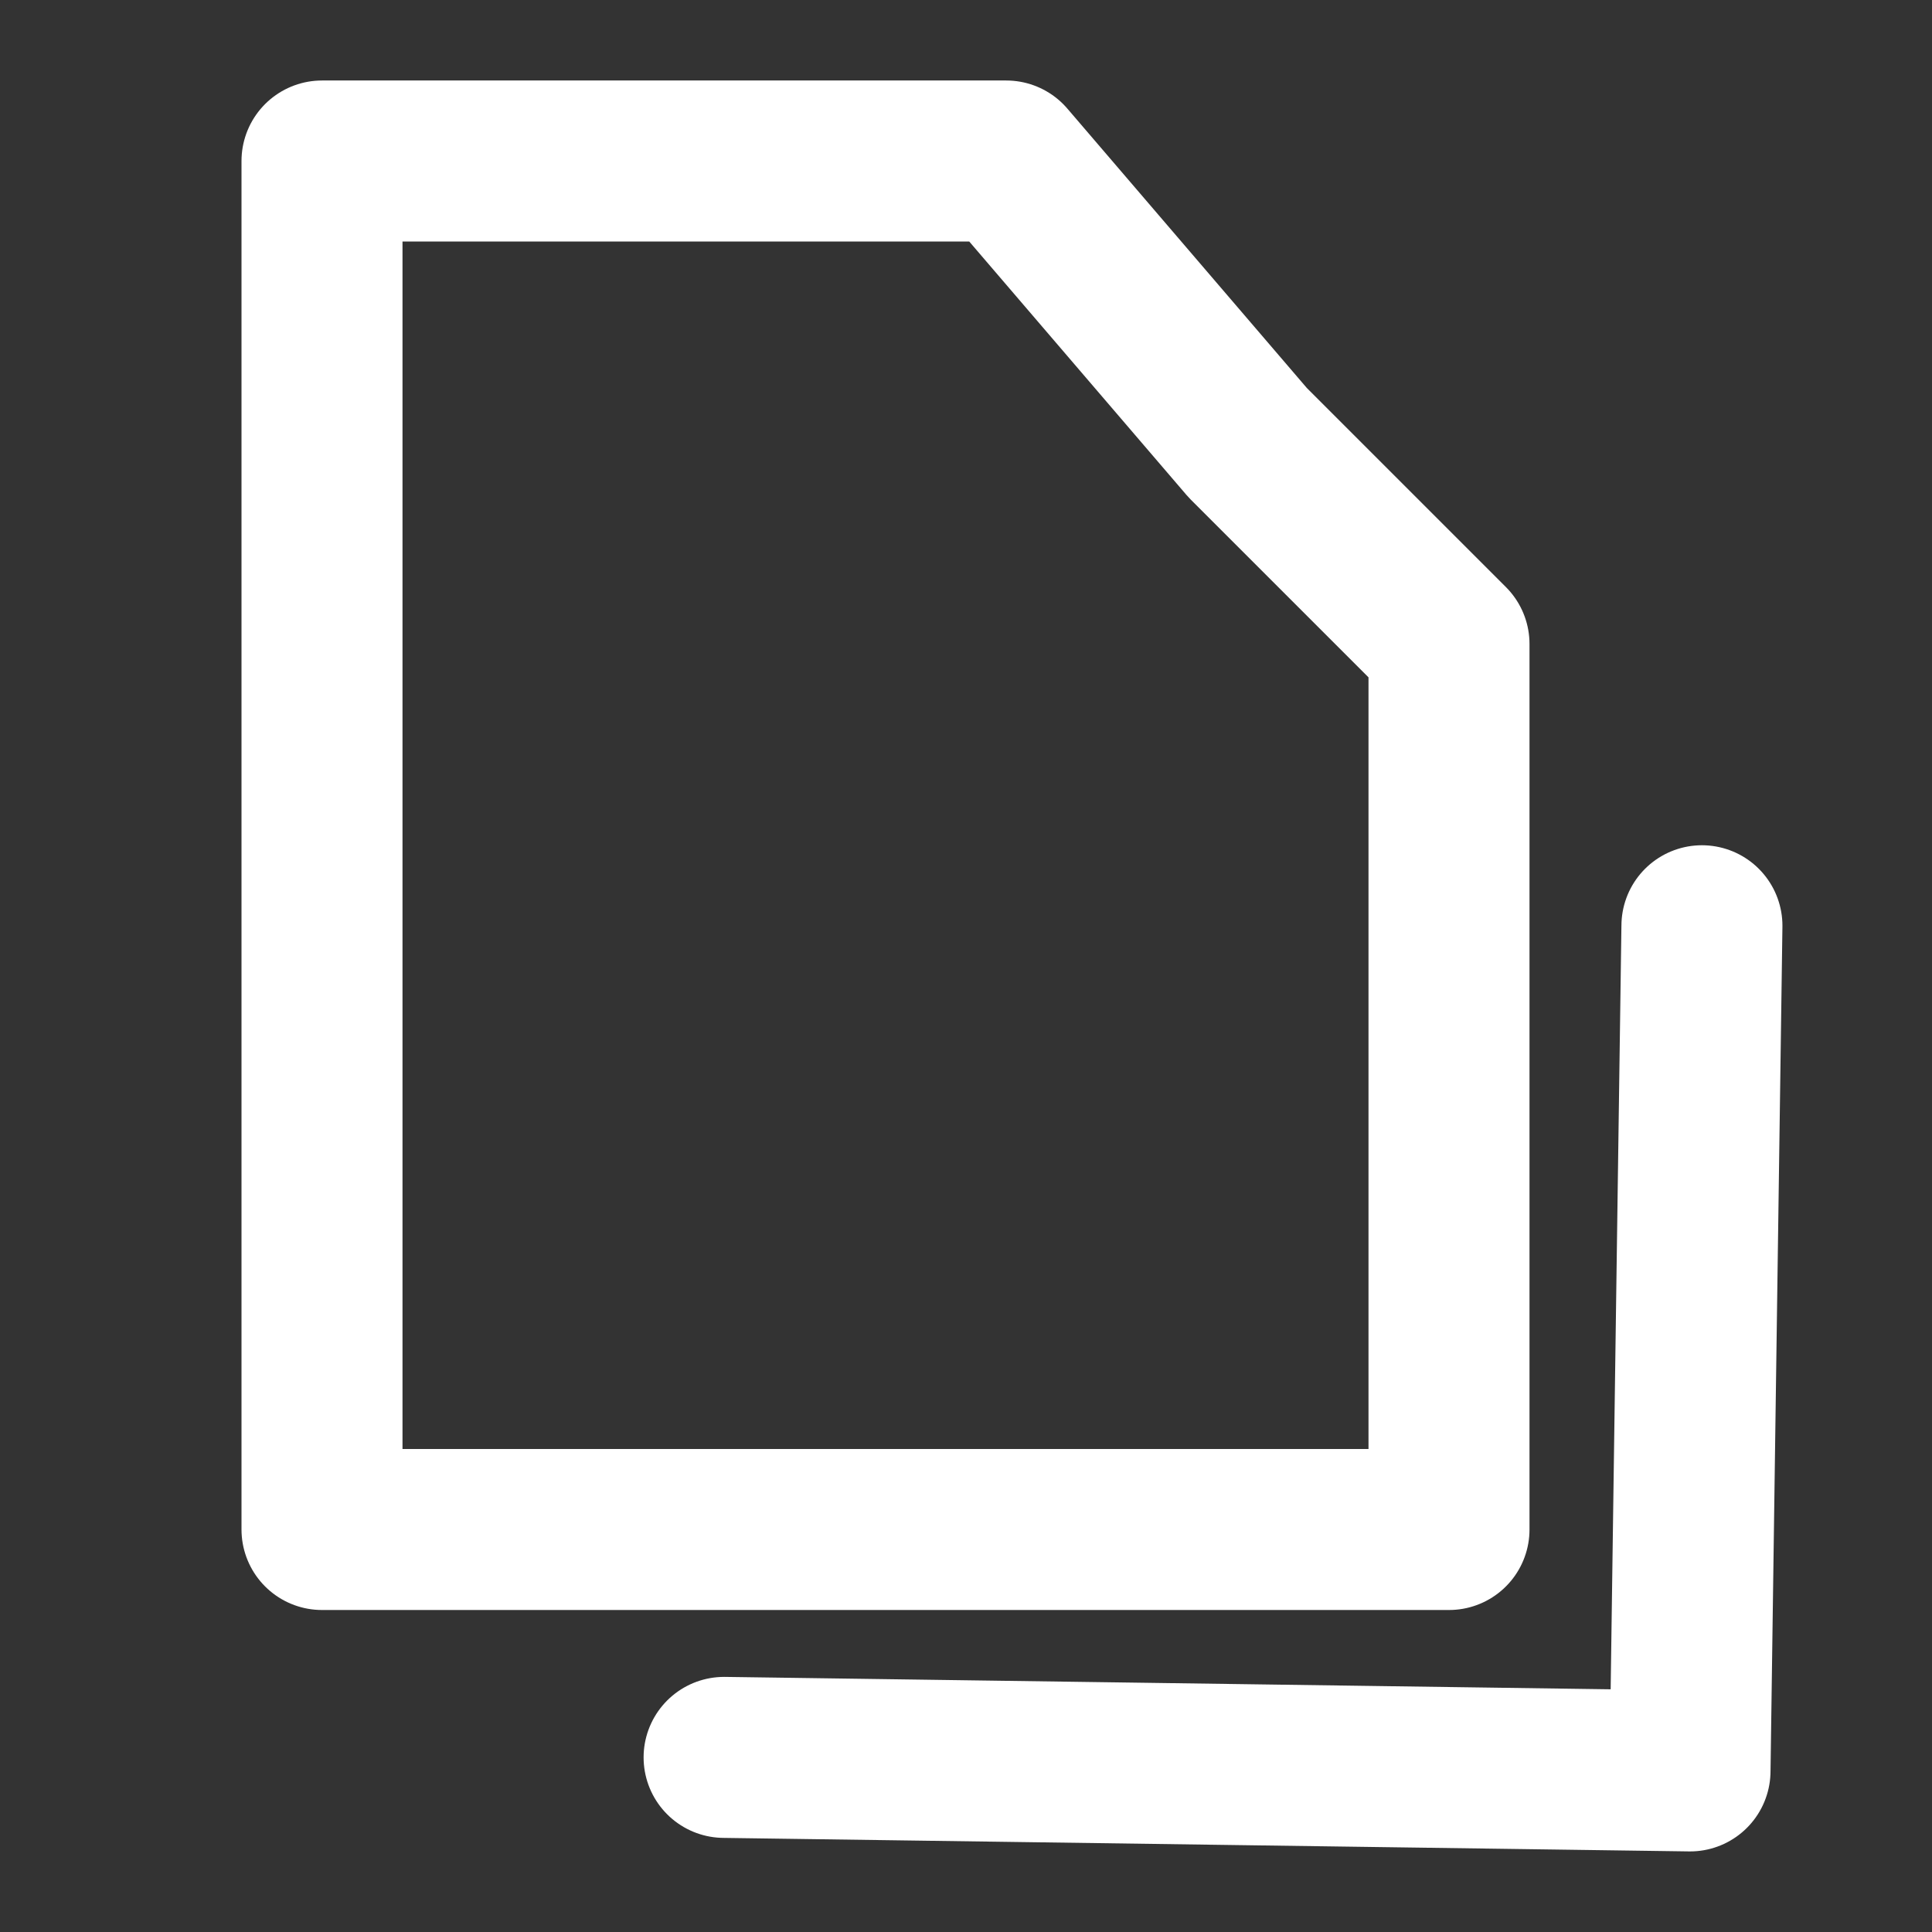<svg width="24" height="24" viewBox="0 0 24 24" fill="none" xmlns="http://www.w3.org/2000/svg">
<rect x="0" y="0" width="24" height="24" fill="#333333" stroke="none"/>
<path d="M4 19H18V8L15.5 5.5L12.5 2H4V19Z" stroke="white" stroke-width="2" stroke-linecap="round" stroke-linejoin="round"/>
<path d="M8.995 21.831L20.994 21.999L21.142 11.5" stroke="white" stroke-width="2" stroke-linecap="round" stroke-linejoin="round"/>
</svg>
